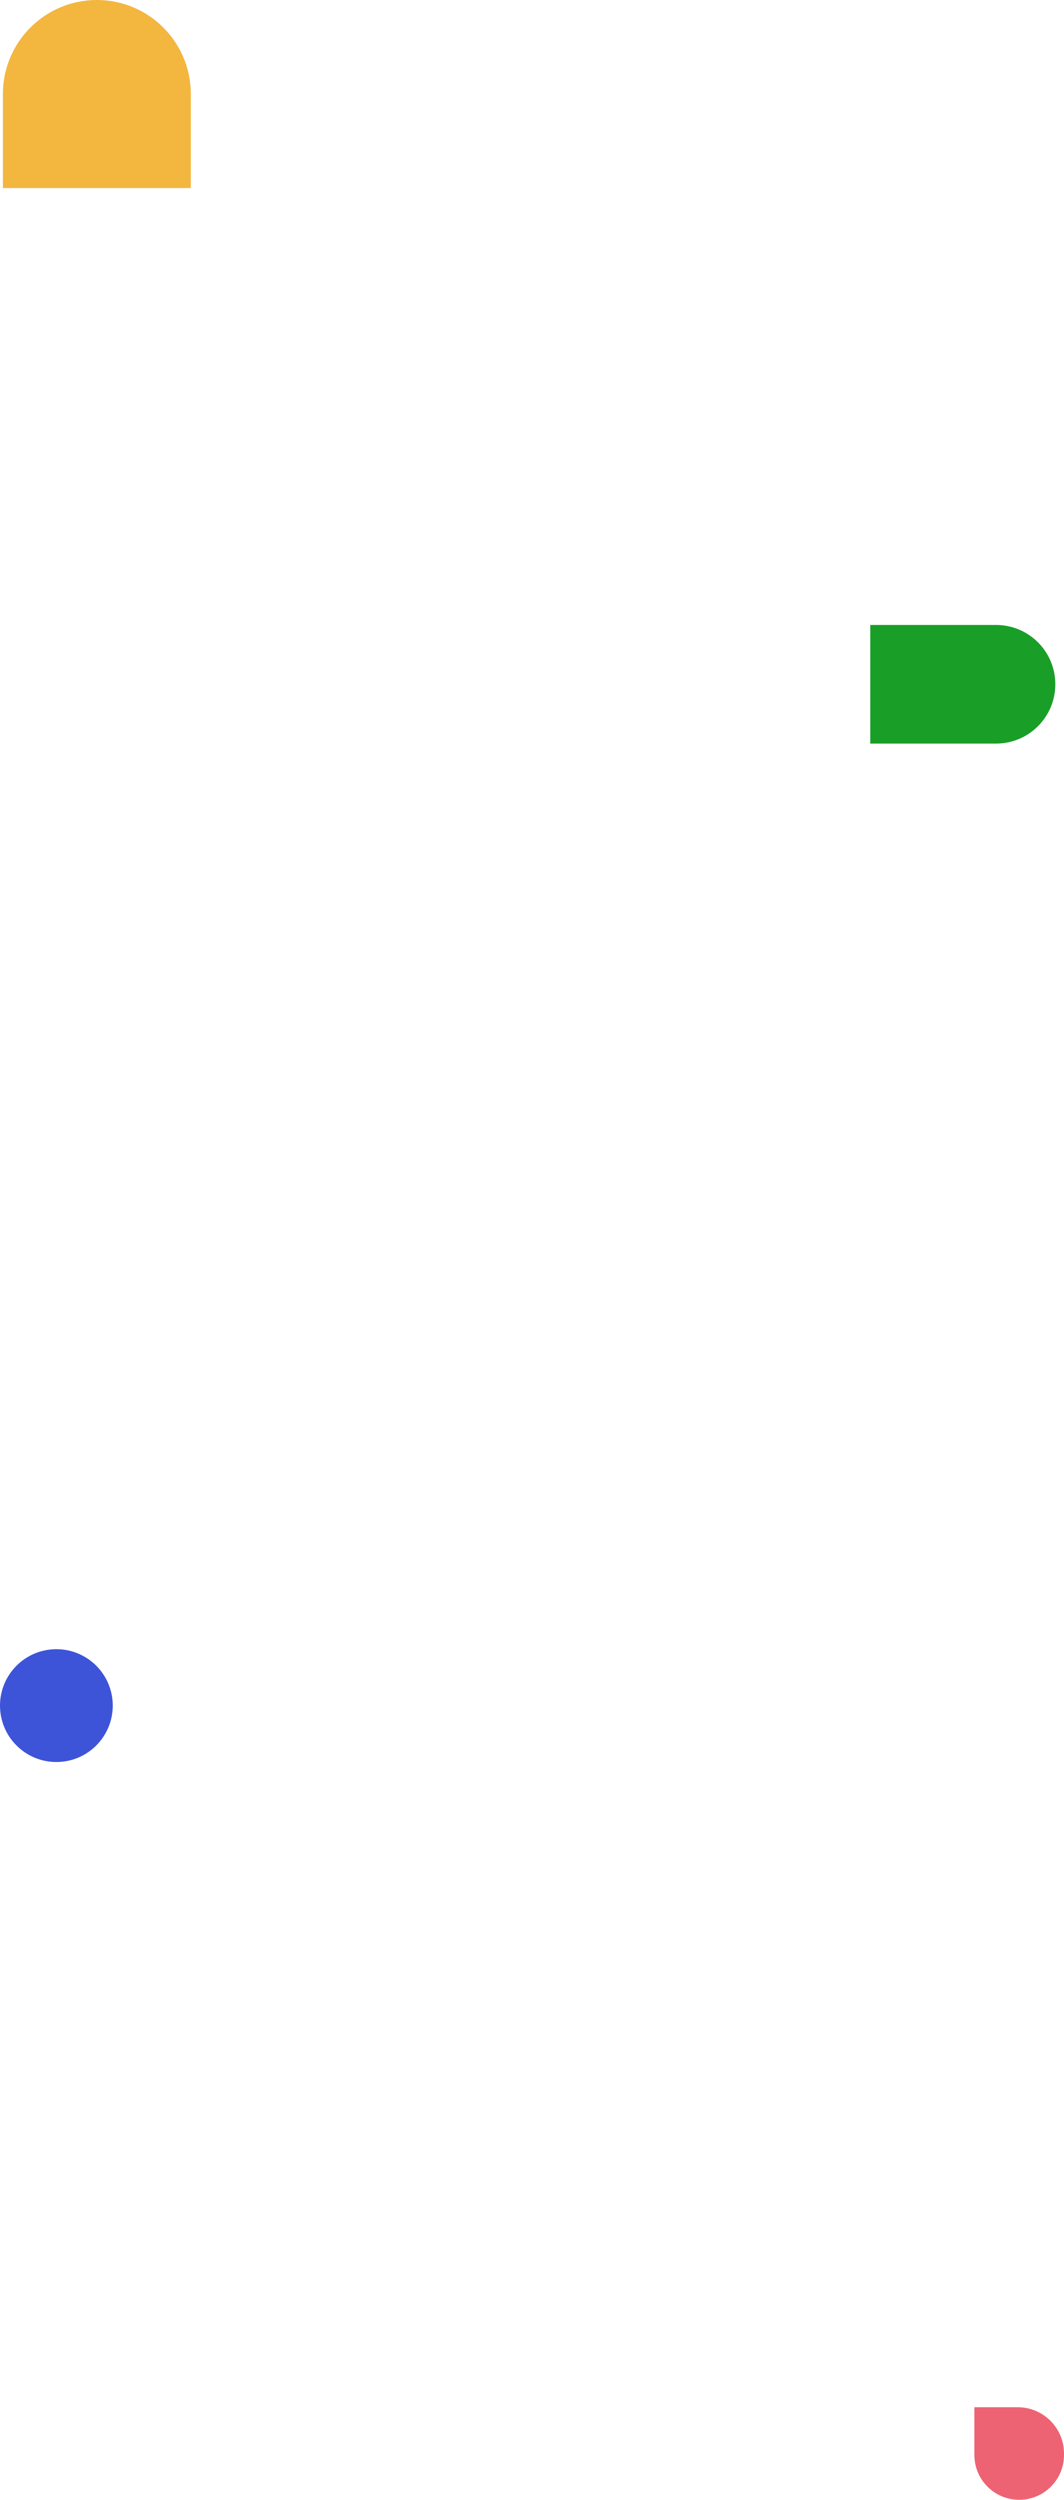 <svg width="368" height="864" viewBox="0 0 368 864" fill="none" xmlns="http://www.w3.org/2000/svg">
<circle cx="19.5" cy="589.5" r="19.5" fill="#3E54D8"/>
<path d="M352 832C360.837 832 368 839.163 368 848L368 848.5C368 857.06 361.06 864 352.5 864C343.94 864 337 857.06 337 848.5L337 832L352 832Z" fill="#ED6373"/>
<path d="M365 236.5C365 225.178 355.822 216 344.5 216H301V257H344.5C355.822 257 365 247.822 365 236.5Z" fill="#199F27"/>
<path d="M33.5 -1.42062e-06C51.449 -6.36033e-07 66 14.551 66 32.5L66 65L1 65L1 32.5C1 14.551 15.551 -2.20521e-06 33.5 -1.42062e-06Z" fill="#F3B63F"/>
</svg>
